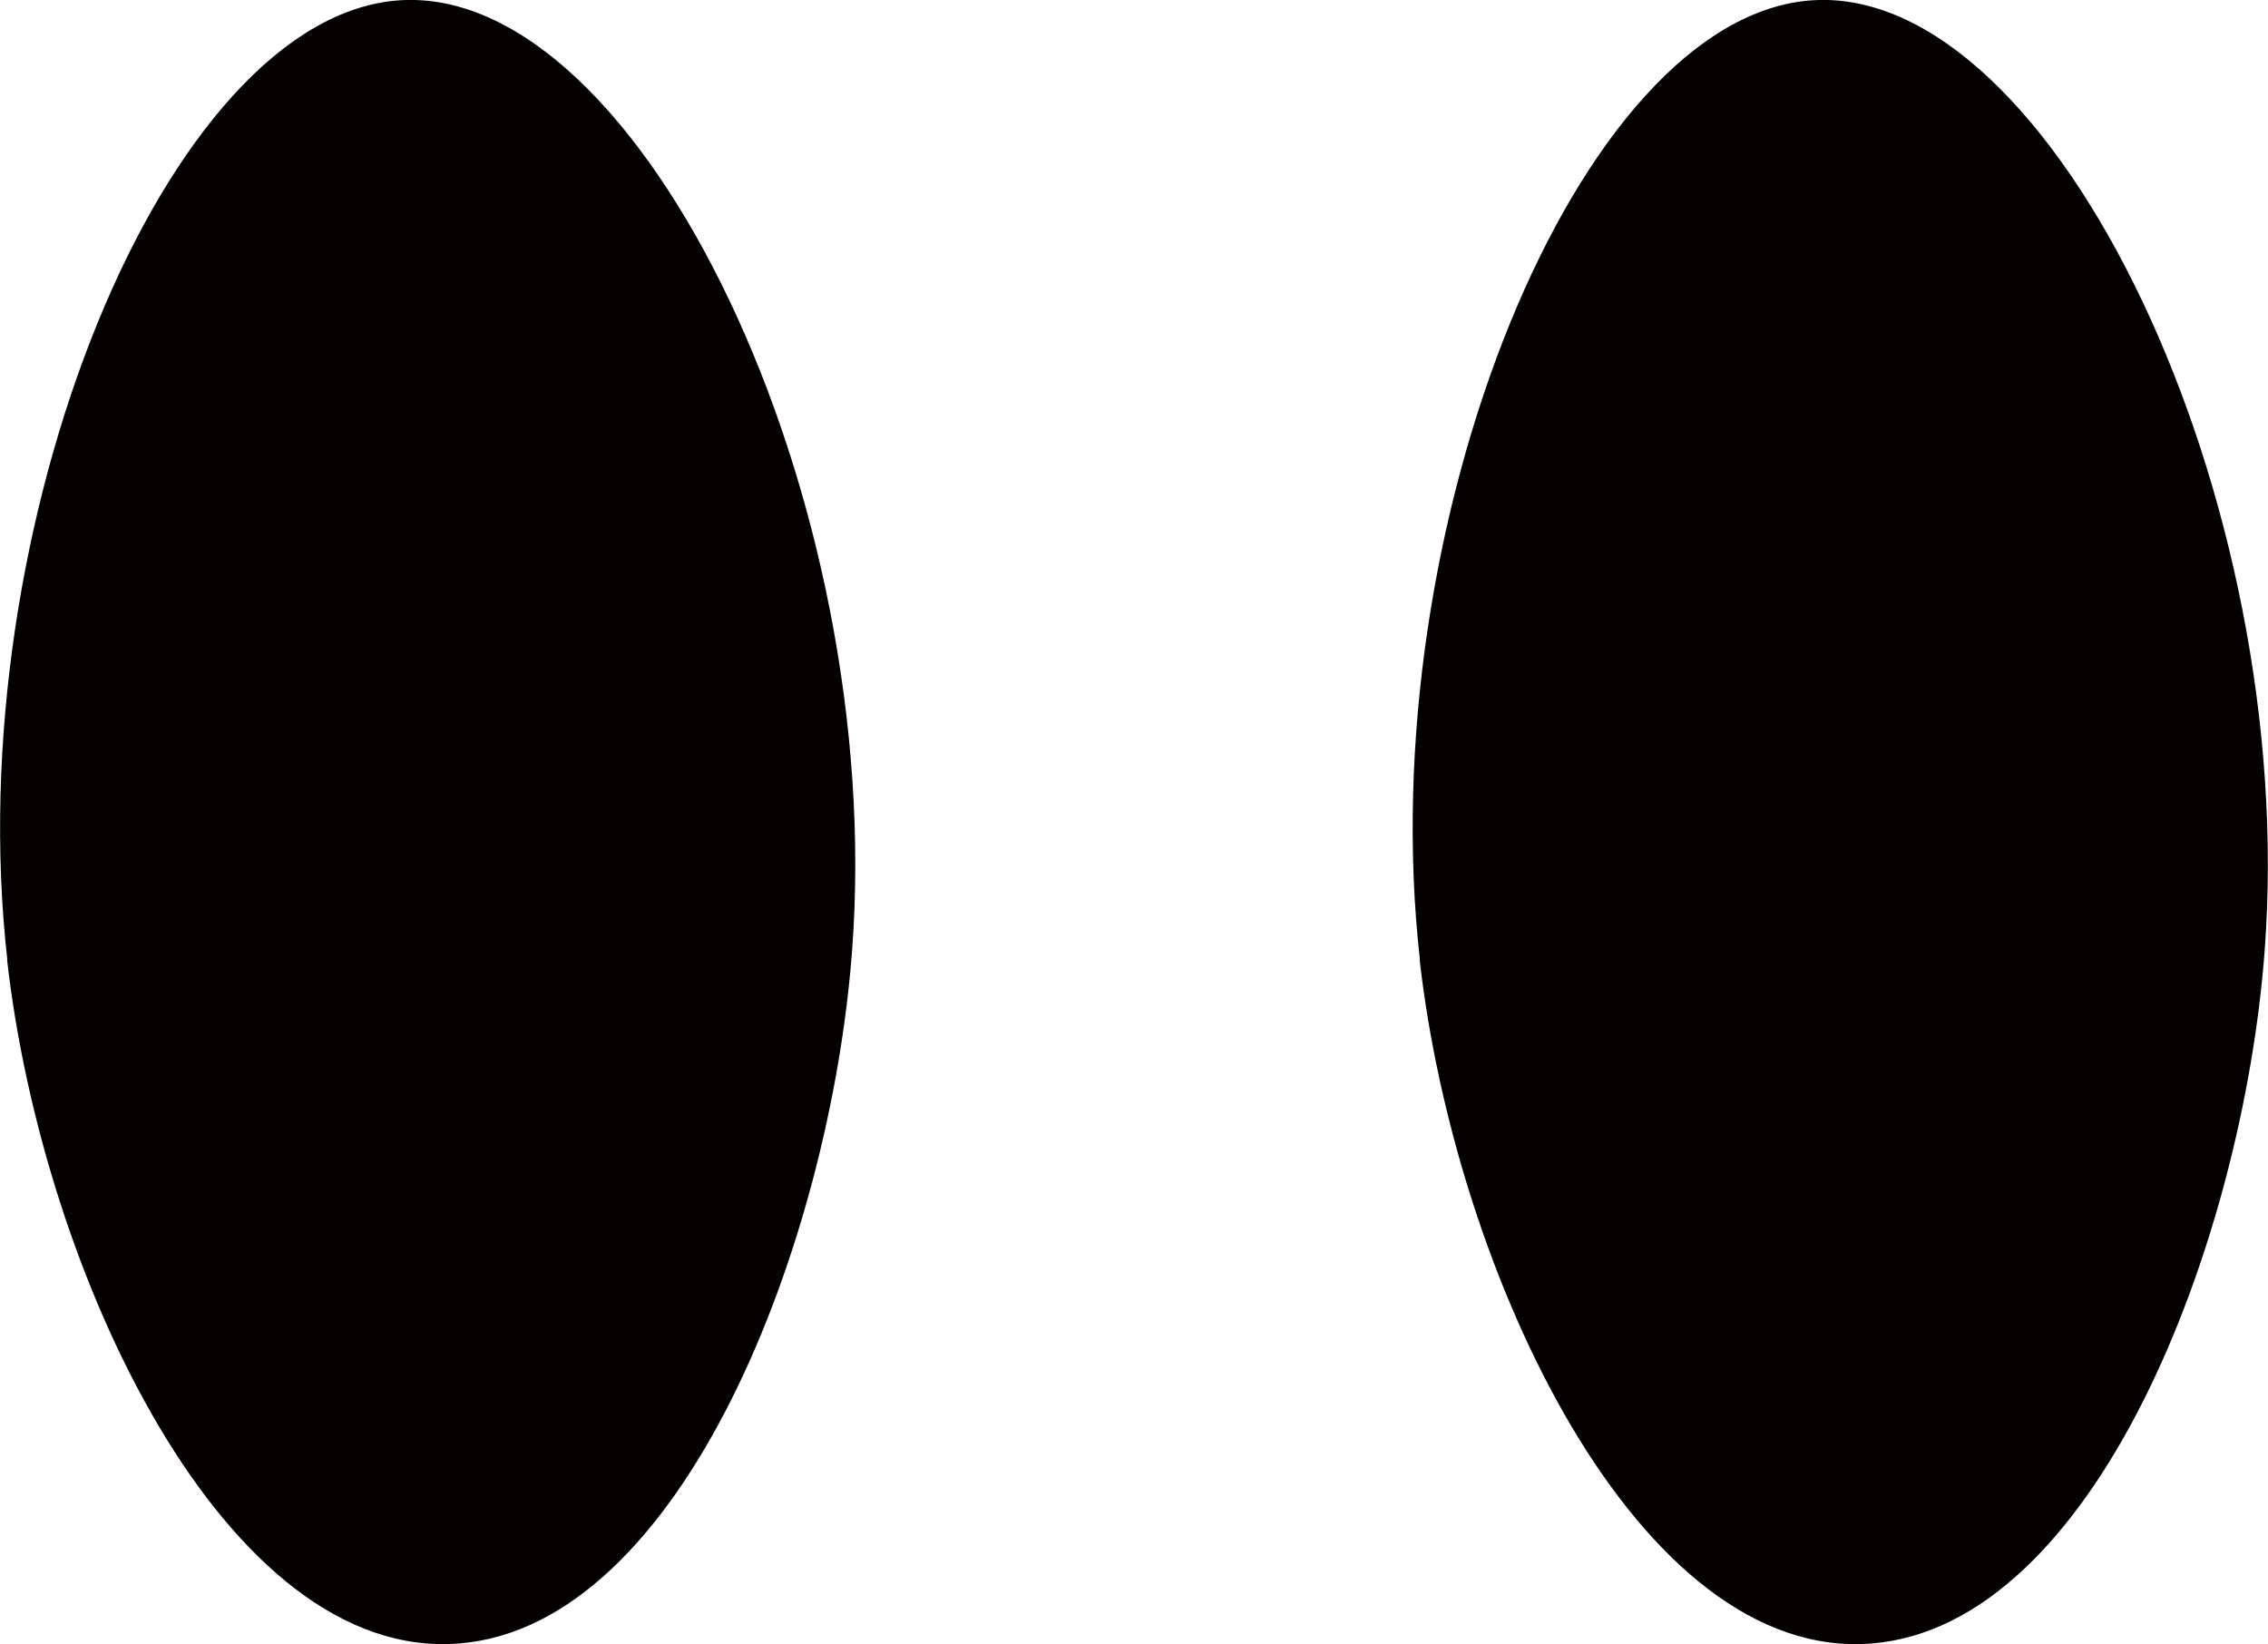 <?xml version="1.0" encoding="UTF-8"?>
<svg id="_레이어_1" data-name="레이어 1" xmlns="http://www.w3.org/2000/svg" viewBox="0 0 80.6 58.43">
  <defs>
    <style>
      .cls-1 {
        fill: #050101;
      }
    </style>
  </defs>
  <path class="cls-1" d="M.26,34.1C-1.48,18.71,5.89.55,14.21.01c8.59-.55,17.29,17.74,16.07,33.79-.78,10.34-6.01,23.96-13.96,24.6-8.29.67-14.81-13.13-16.07-24.31Z"/>
  <path class="cls-1" d="M50.46,34.1C48.72,18.71,56.09.55,64.41.01c8.59-.55,17.29,17.74,16.07,33.79-.78,10.34-6.01,23.96-13.96,24.6-8.29.67-14.81-13.13-16.07-24.31Z"/>
</svg>